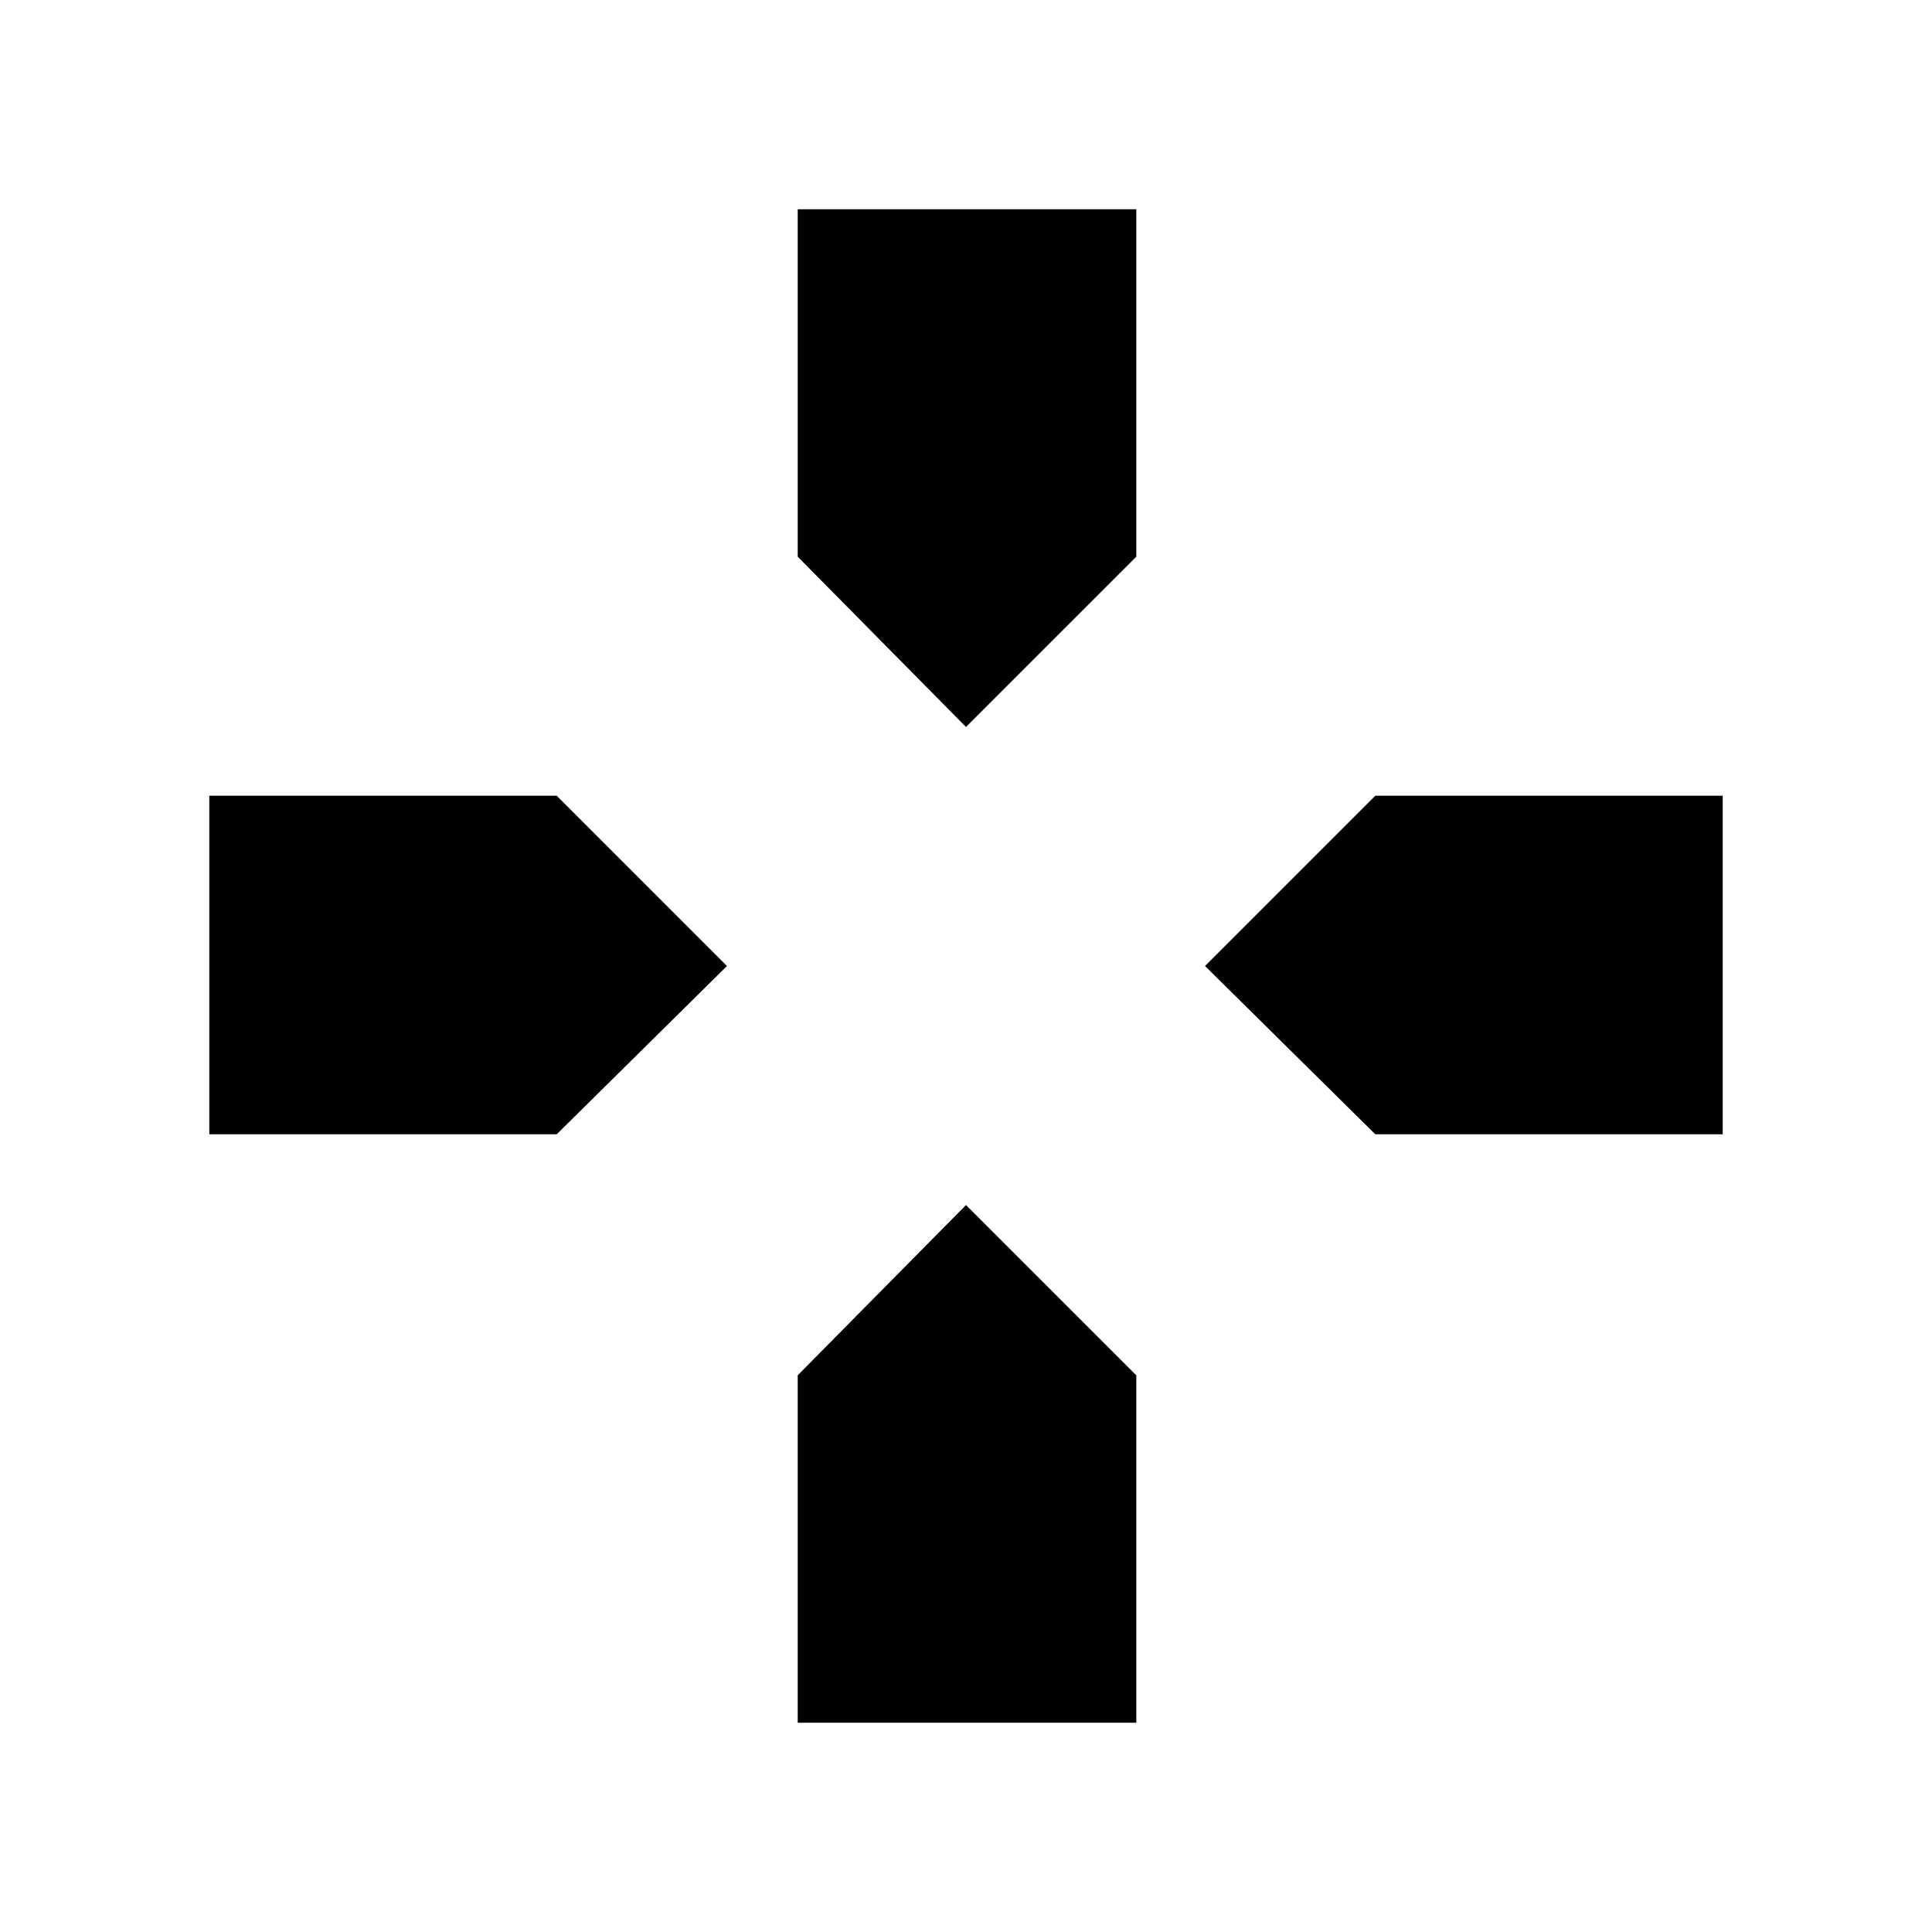 <svg xmlns="http://www.w3.org/2000/svg" height="48" viewBox="0 -960 960 960" width="48"><path d="m480-598.77-83.62-84.61V-856h168.24v172.62L480-598.77Zm203.38 202.39L598.77-480l84.61-84.62H856v168.24H683.38Zm-579.38 0v-168.24h172.62L361.23-480l-84.61 83.62H104ZM396.38-104v-172.62L480-361.23l84.62 84.61V-104H396.38Z"/></svg>